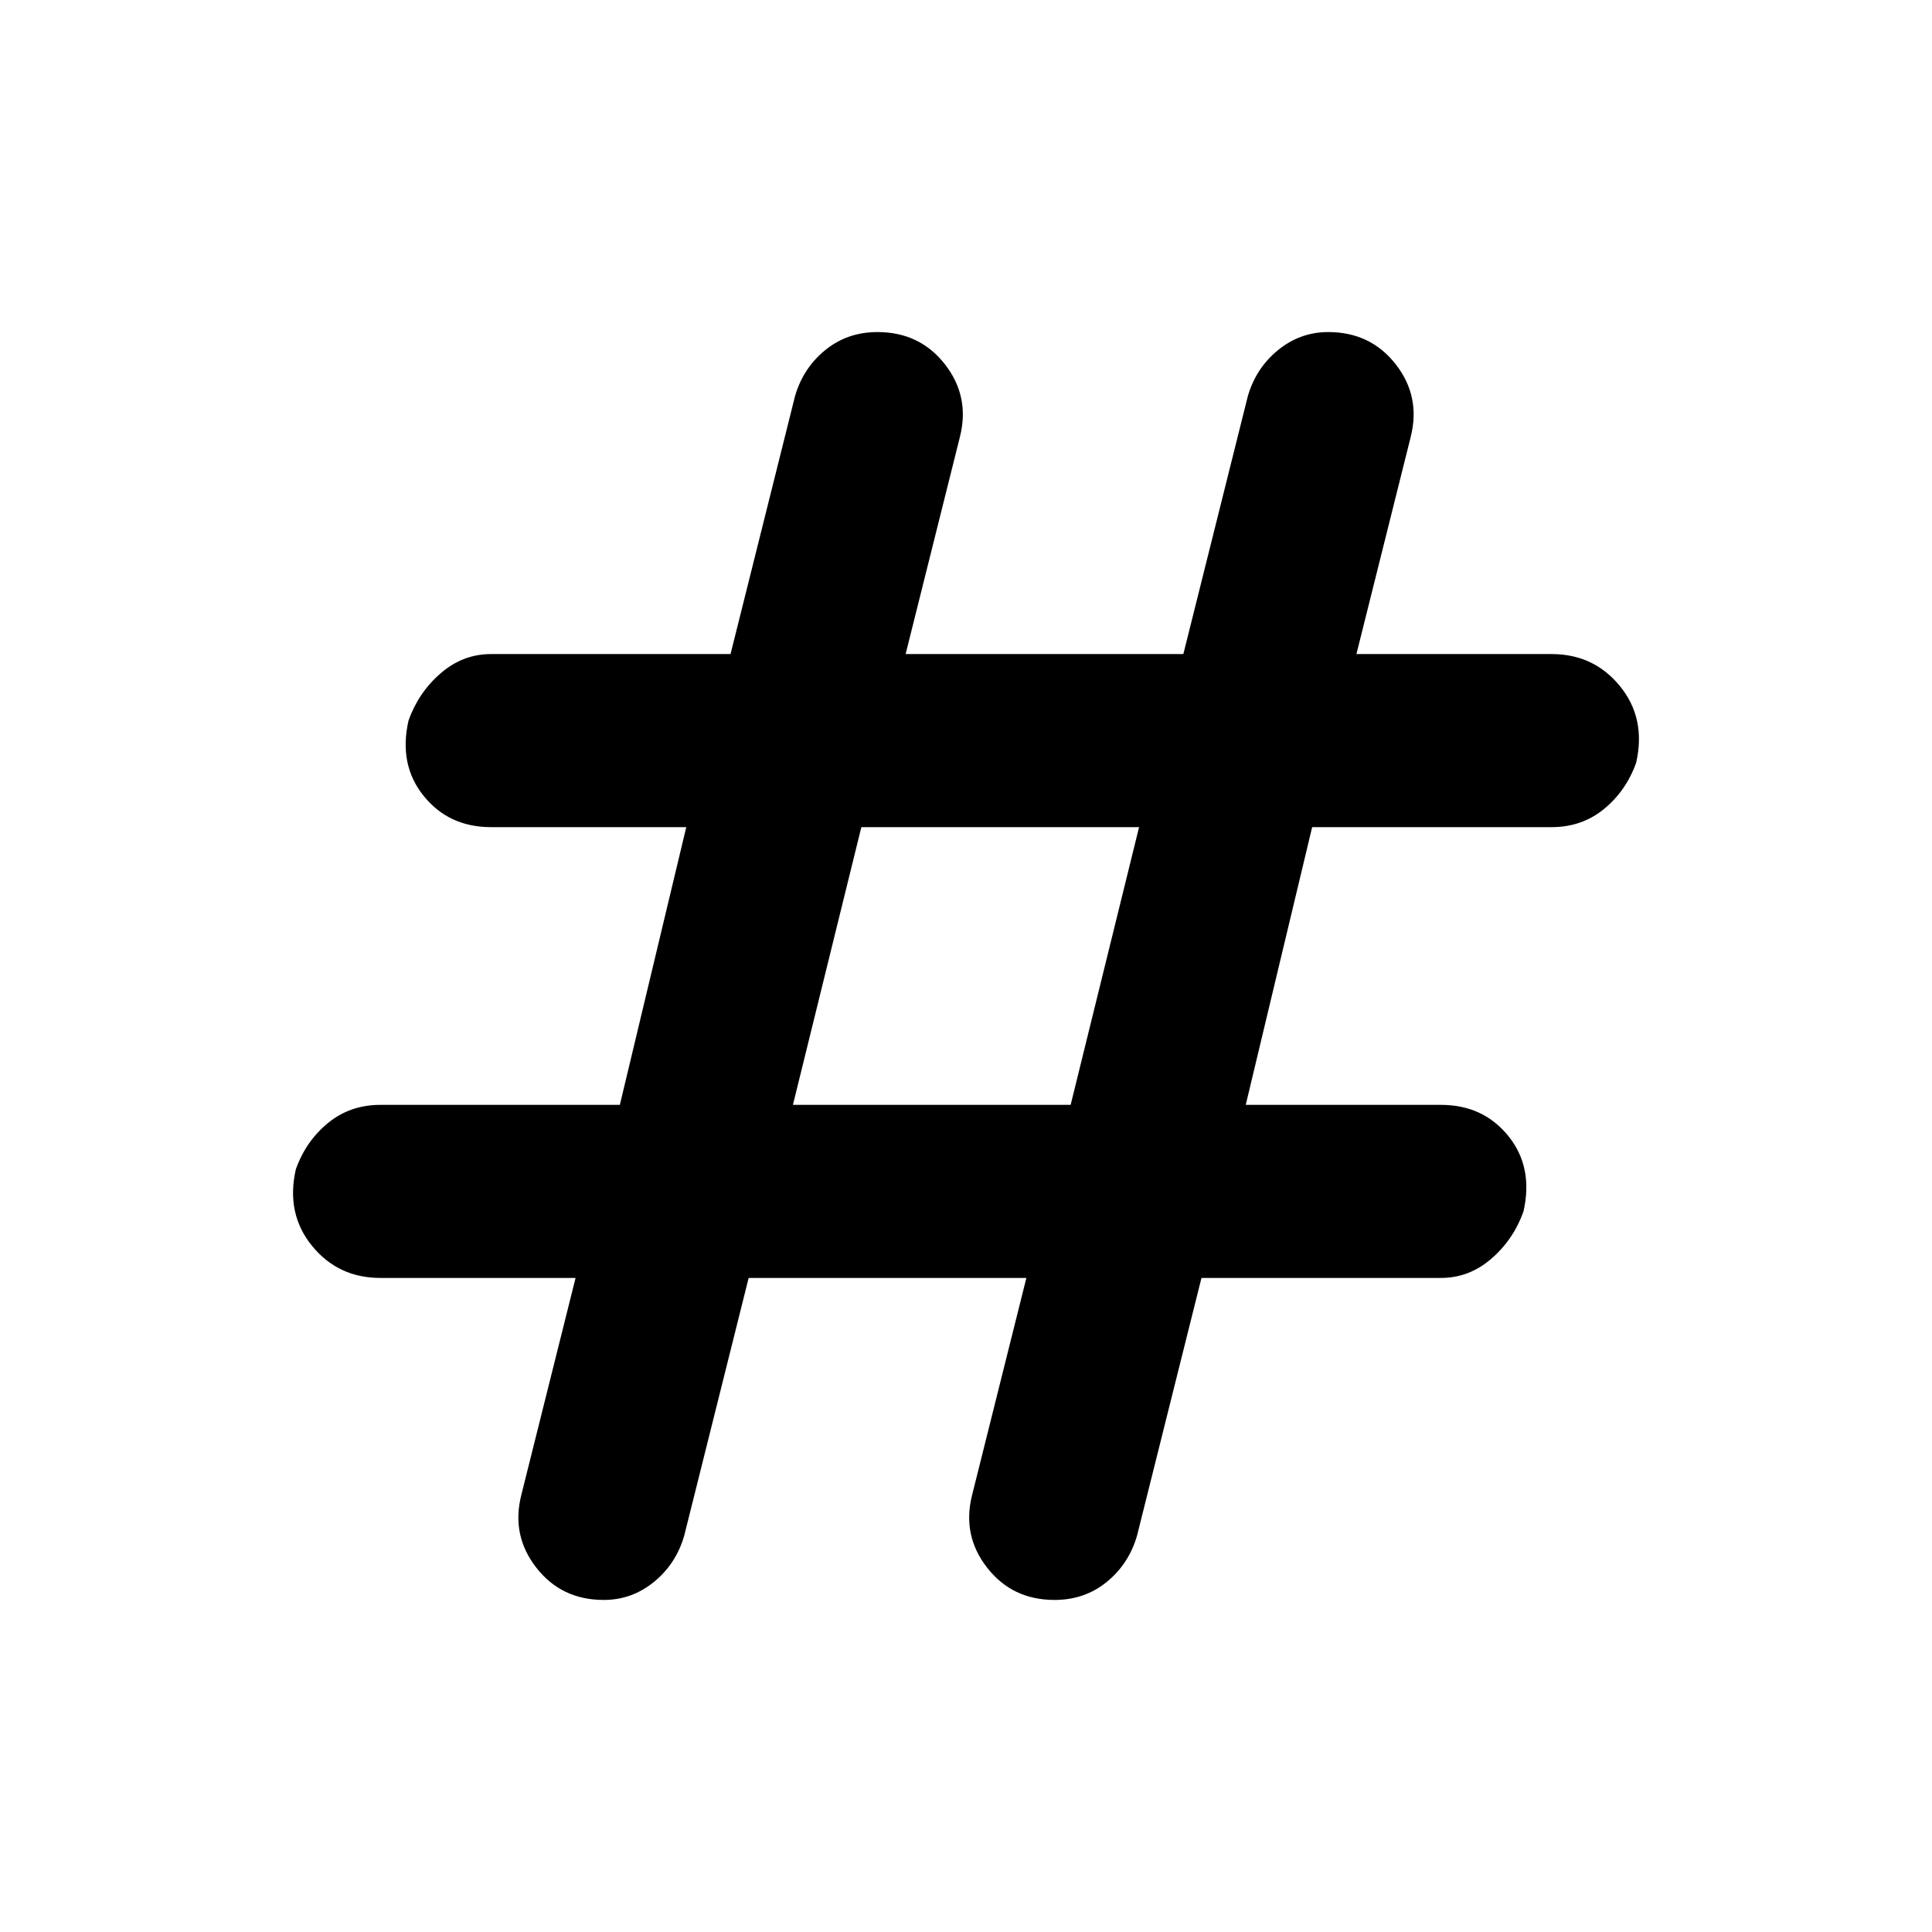 <svg xmlns="http://www.w3.org/2000/svg" height="24" width="24"><path d="M9.3 15.875 8.5 19.075Q8.4 19.425 8.125 19.65Q7.85 19.875 7.5 19.875Q6.975 19.875 6.663 19.475Q6.35 19.075 6.475 18.575L7.15 15.875H4.725Q4.2 15.875 3.875 15.475Q3.55 15.075 3.675 14.525Q3.8 14.175 4.075 13.95Q4.35 13.725 4.725 13.725H7.7L8.525 10.275H6.1Q5.575 10.275 5.263 9.887Q4.95 9.5 5.075 8.95Q5.2 8.6 5.475 8.363Q5.75 8.125 6.1 8.125H9.075L9.875 4.925Q9.975 4.575 10.25 4.35Q10.525 4.125 10.9 4.125Q11.425 4.125 11.738 4.525Q12.05 4.925 11.925 5.425L11.25 8.125H14.7L15.5 4.925Q15.6 4.575 15.875 4.35Q16.15 4.125 16.5 4.125Q17.025 4.125 17.338 4.525Q17.65 4.925 17.525 5.425L16.85 8.125H19.275Q19.8 8.125 20.125 8.525Q20.45 8.925 20.325 9.475Q20.2 9.825 19.925 10.05Q19.65 10.275 19.275 10.275H16.3L15.475 13.725H17.9Q18.425 13.725 18.738 14.113Q19.05 14.5 18.925 15.05Q18.8 15.4 18.525 15.637Q18.25 15.875 17.9 15.875H14.925L14.125 19.075Q14.025 19.425 13.75 19.65Q13.475 19.875 13.1 19.875Q12.575 19.875 12.263 19.475Q11.95 19.075 12.075 18.575L12.75 15.875ZM9.85 13.725H13.3L14.15 10.275H10.7Z"/></svg>